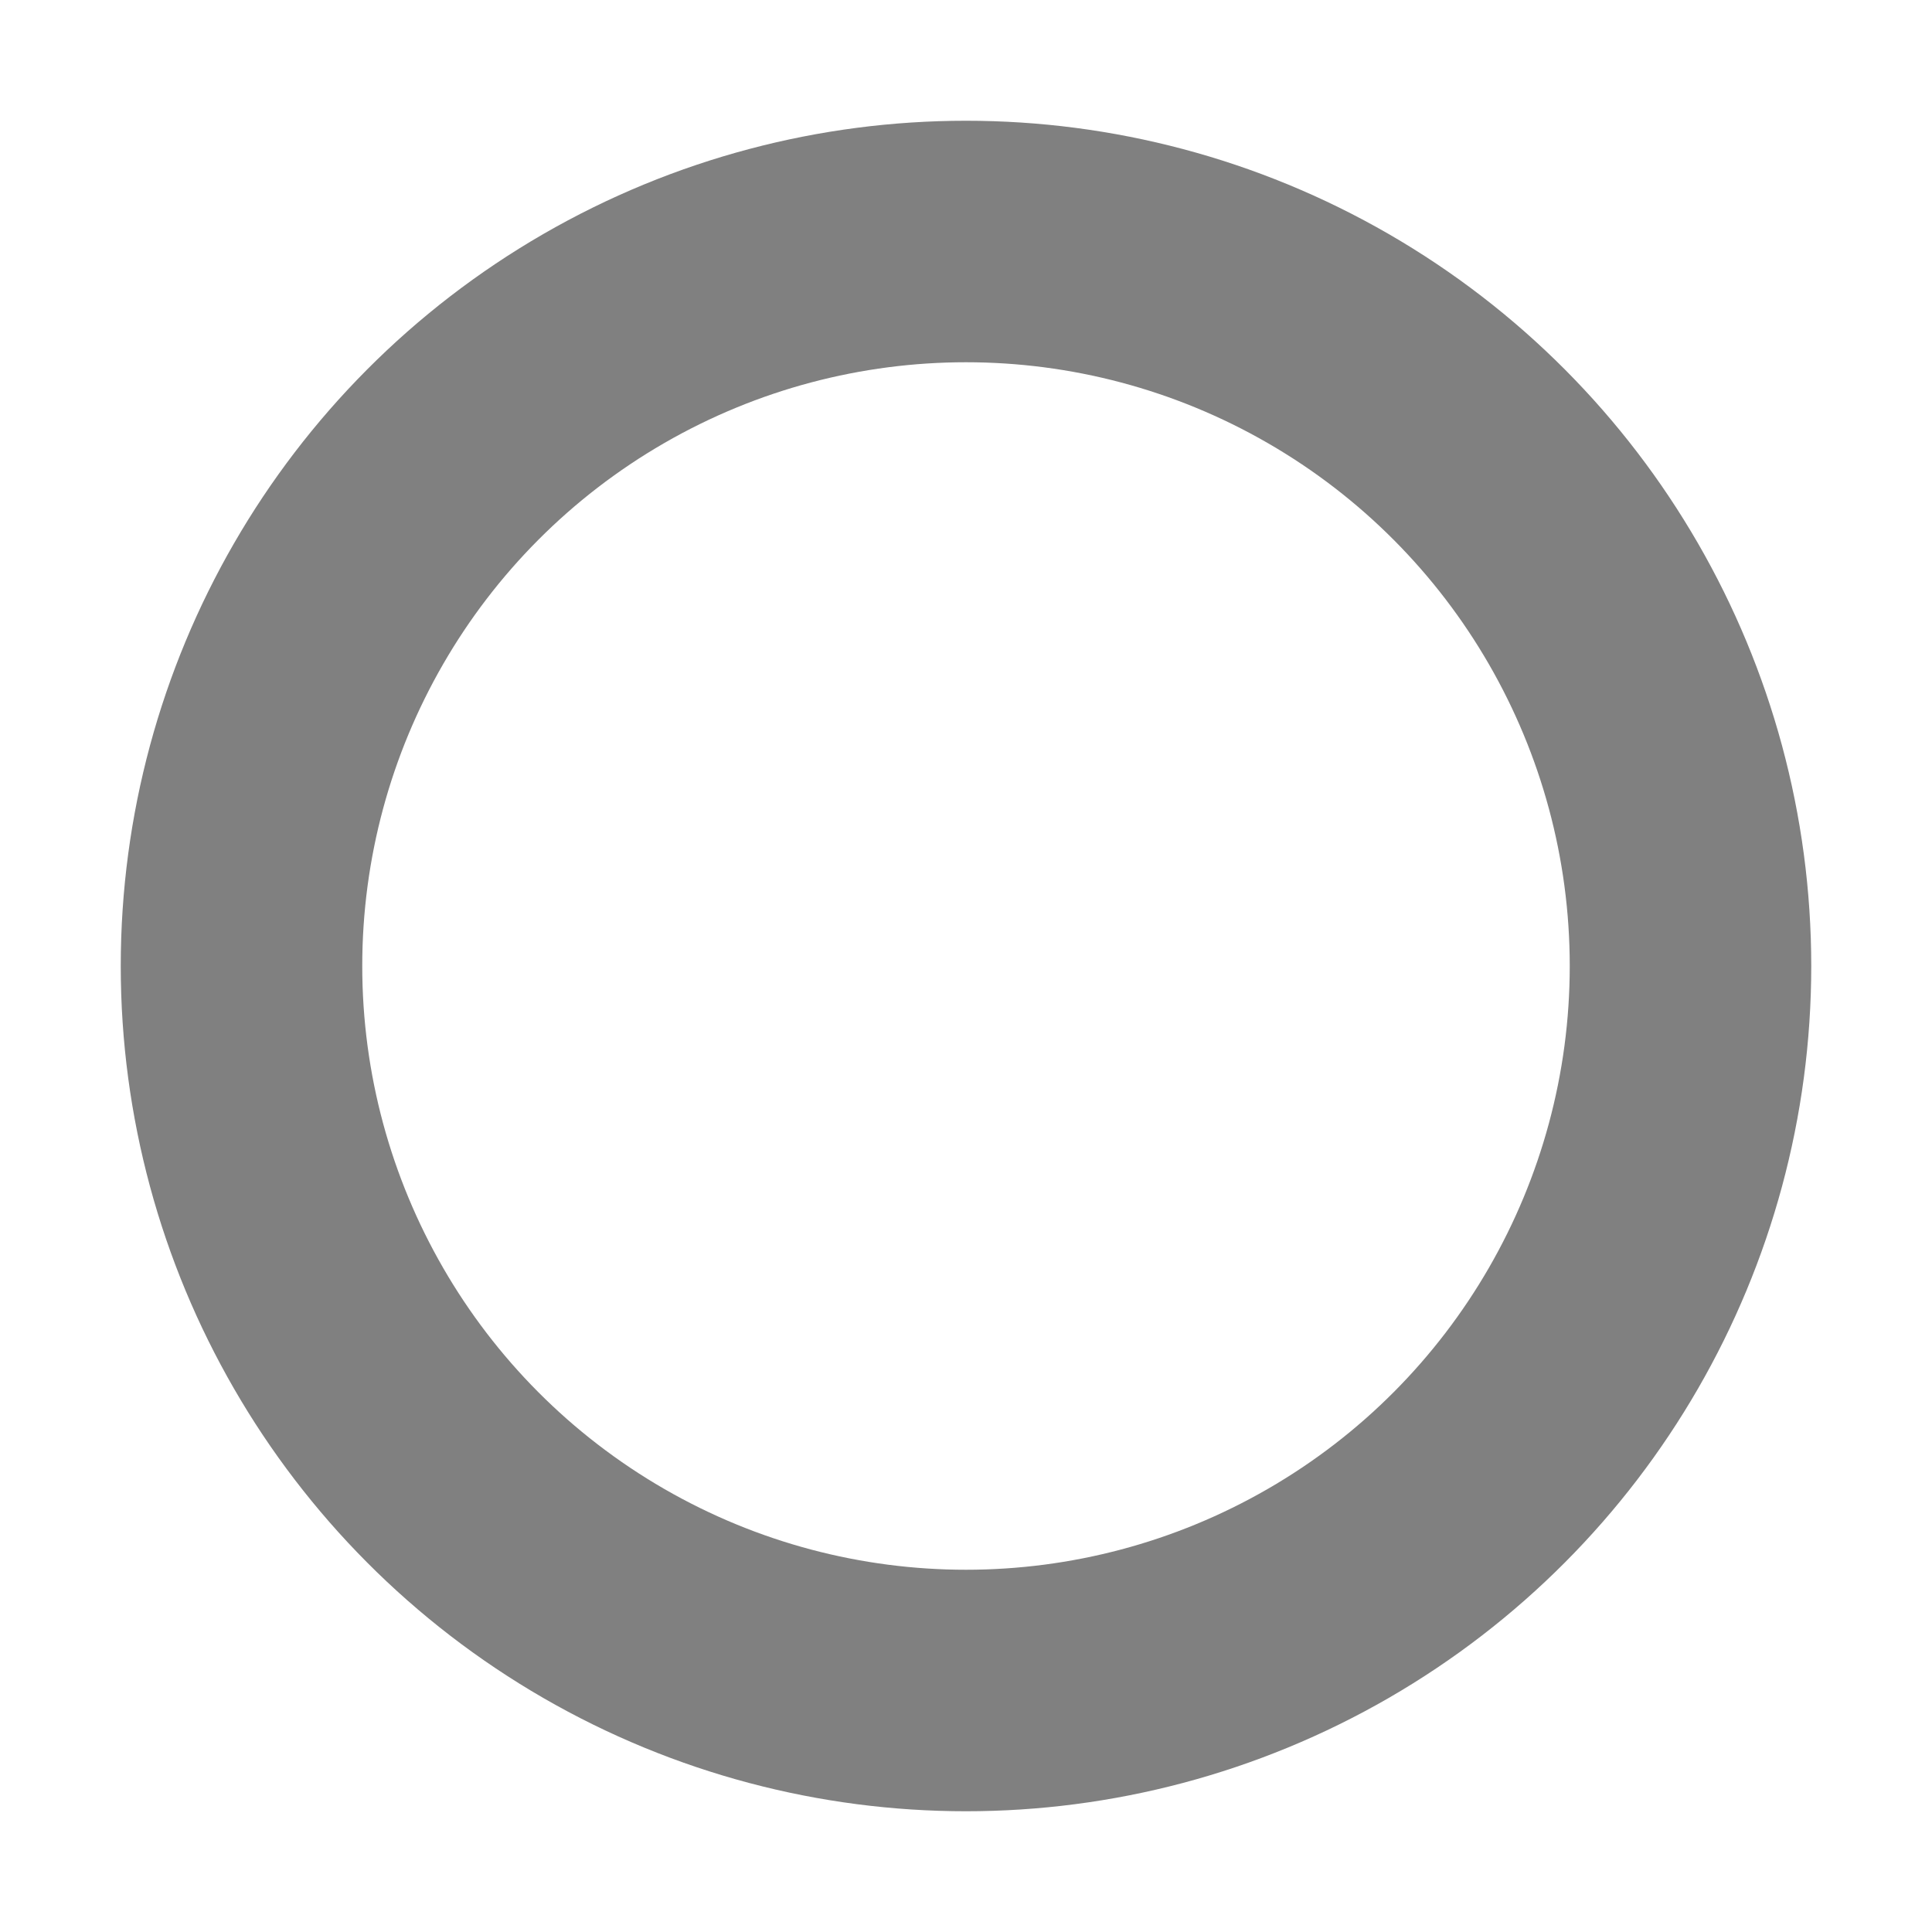 <svg xmlns="http://www.w3.org/2000/svg" width="16" height="16" viewBox="0 0 16 16" class="mouse">
    <!-- Hình tròn lớn với viền -->
    <circle cx="8" cy="8" r="6" fill="transparent" stroke="gray" stroke-width="2"/>
    <!-- Hình tròn nhỏ bên trong -->
    <circle cx="8" cy="8" r="4" fill="transparent"/>
</svg>
